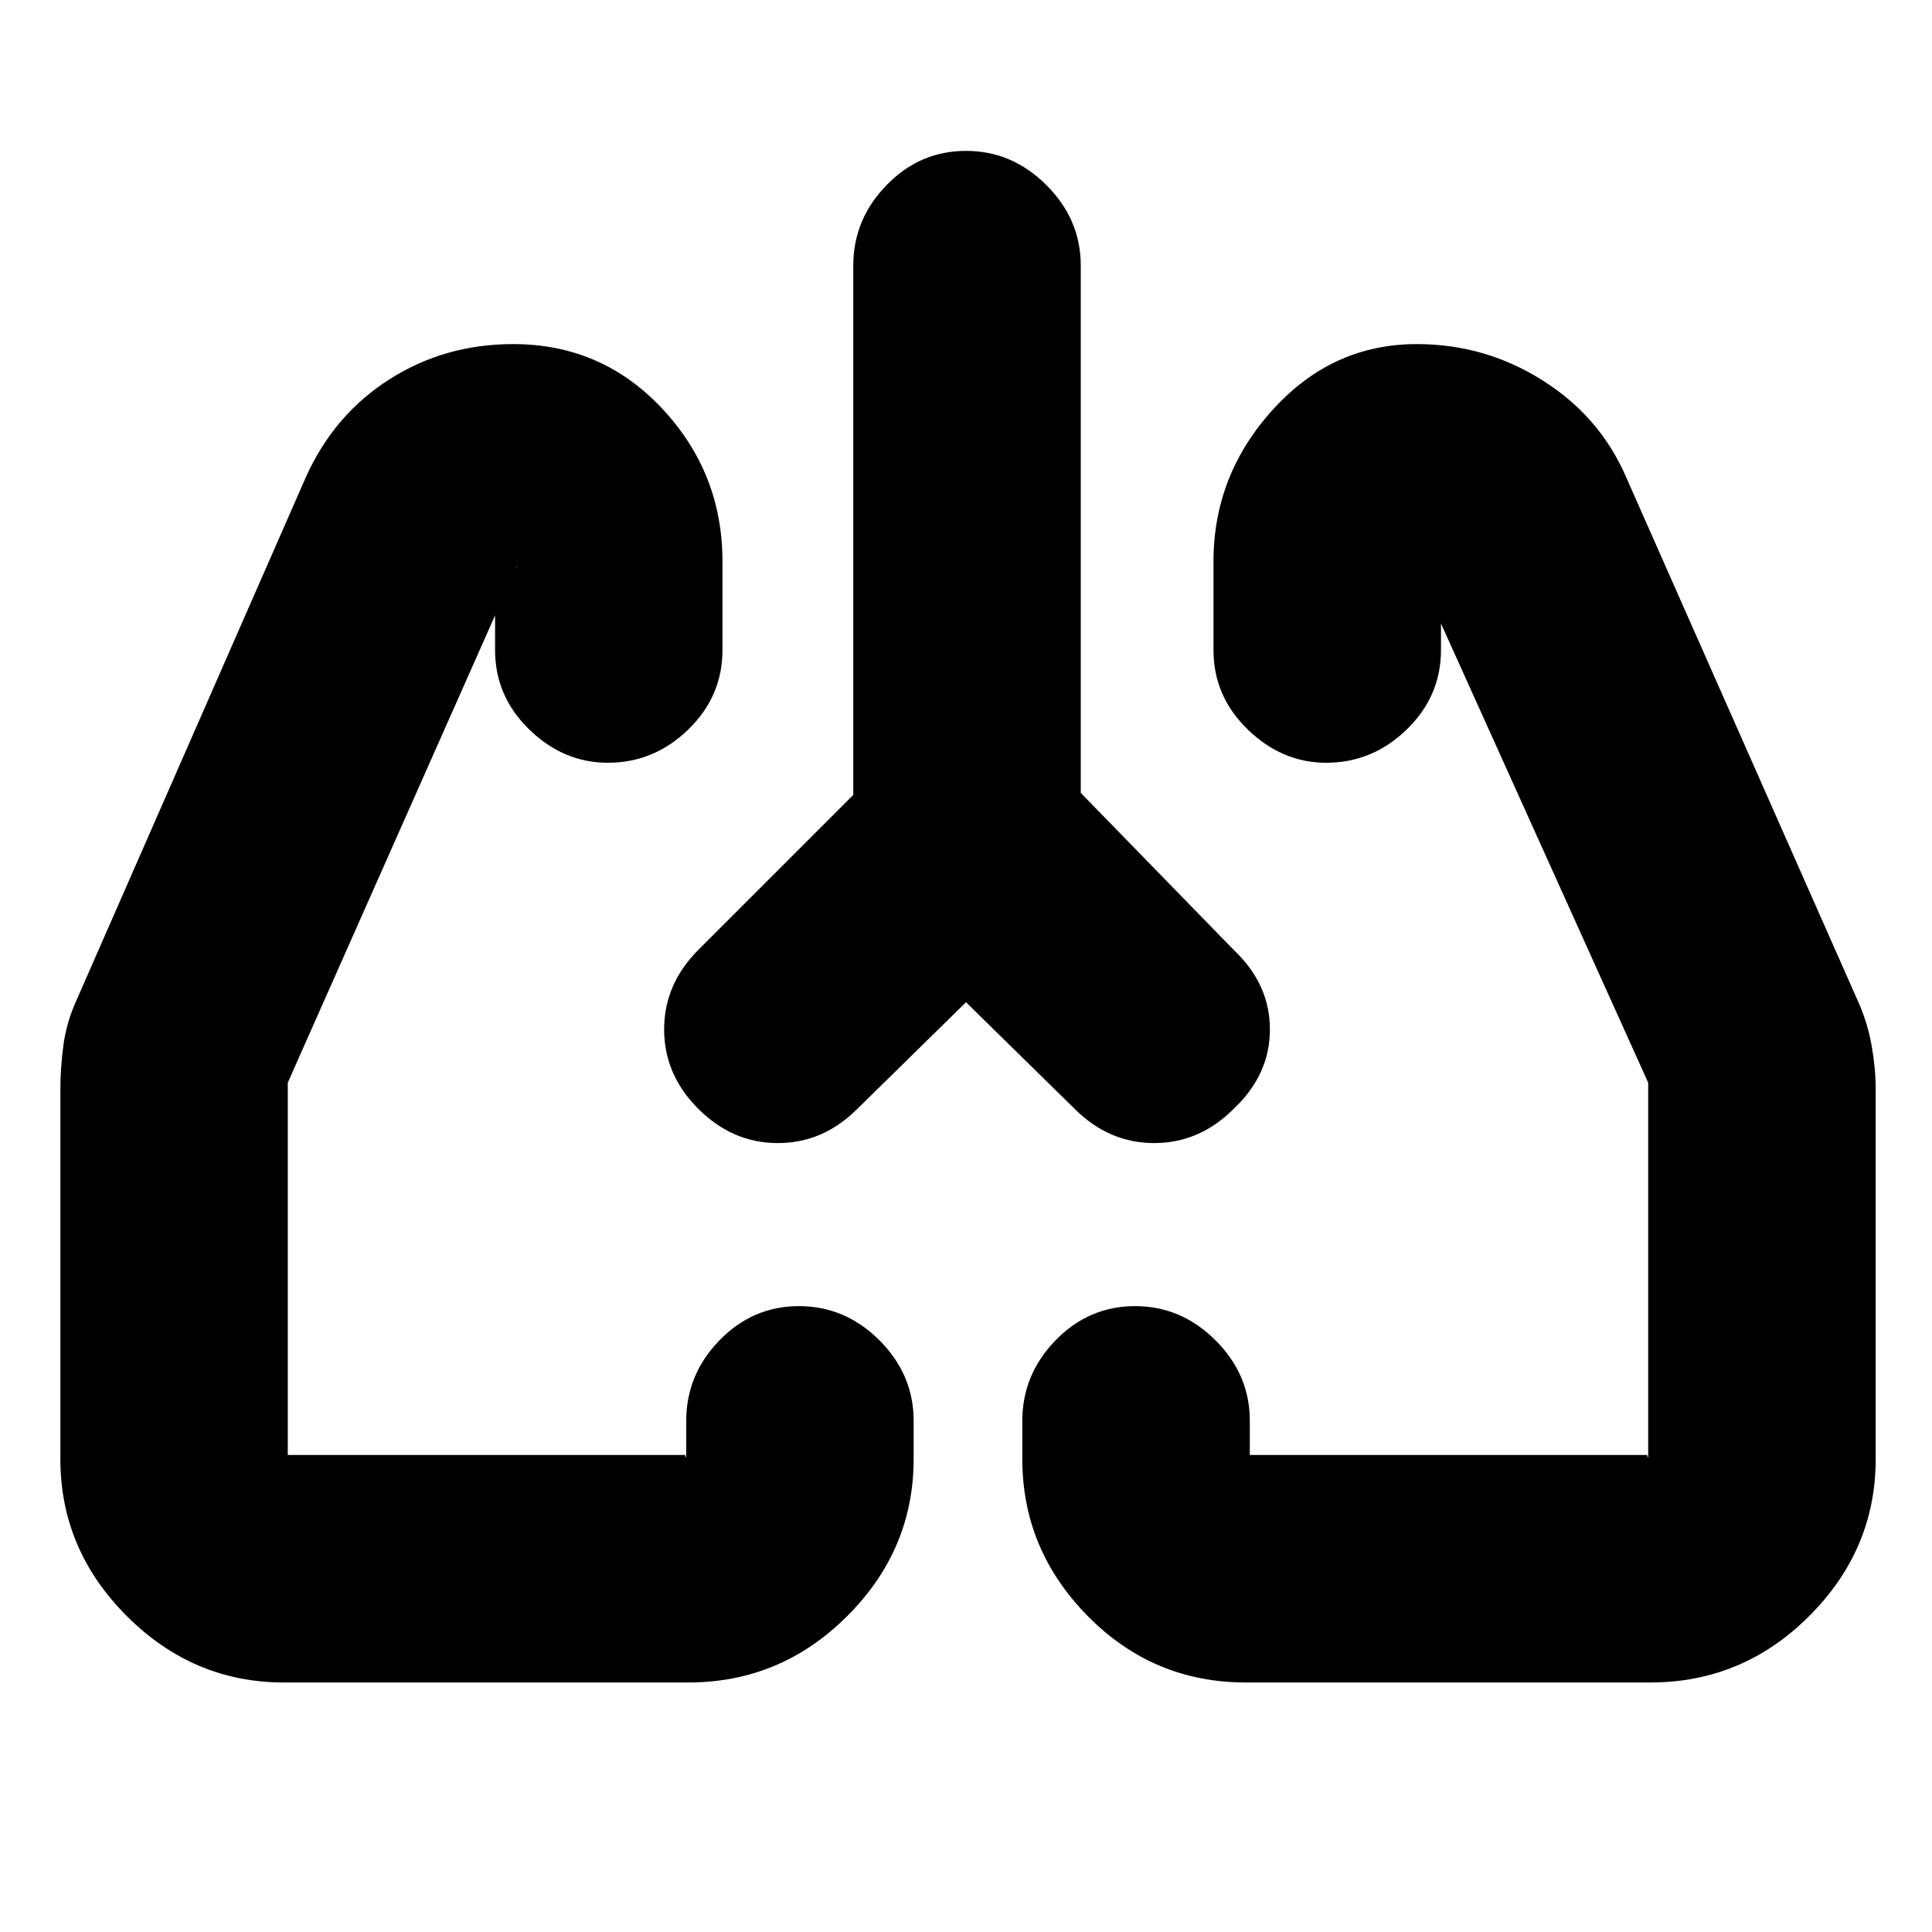 <svg xmlns="http://www.w3.org/2000/svg" height="20" width="20"><path d="m10 10.375-1.125 1.104q-.354.354-.823.354t-.823-.354q-.354-.354-.354-.823 0-.468.354-.823l1.604-1.604V2.75q0-.479.344-.833.344-.355.823-.355t.833.355q.355.354.355.833v5.458l1.583 1.625q.375.355.375.823 0 .469-.375.823-.354.354-.823.354t-.823-.354Zm-7.062 7.042q-.938 0-1.626-.688-.687-.687-.687-1.625v-3.833q0-.209.031-.448.032-.24.136-.469l2.375-5.416q.291-.646.864-1.011.573-.365 1.281-.365.917 0 1.542.667t.625 1.583v.917q0 .479-.354.823t-.833.344q-.459 0-.813-.344-.354-.344-.354-.823v-.917q0 .084.031.115.032.031.073.031.042 0 .083-.041.042-.042.042-.063l-2.375 5.354v3.896q0-.021-.01-.031-.011-.011-.031-.011h4.187q-.042 0-.031.011.01.01.01.031v-.396q0-.479.344-.833t.823-.354q.479 0 .833.354t.354.833v.396q0 .938-.687 1.625-.688.688-1.646.688Zm14.145 0h-4.187q-.958 0-1.636-.688-.677-.687-.677-1.625v-.396q0-.479.344-.833t.823-.354q.479 0 .833.354.355.354.355.833v.396q0-.021-.011-.031-.01-.011-.031-.011h4.187q-.041 0-.031.011.01.01.01.031v-3.896l-2.416-5.354q.021.021.042.063.02.041.083.041.062 0 .104-.031.042-.031.042-.115v.917q0 .479-.355.823-.354.344-.833.344-.458 0-.812-.344-.355-.344-.355-.823v-.917q0-.895.615-1.572.615-.678 1.49-.678.708 0 1.302.376.593.374.864 1l2.396 5.416q.104.229.146.469.042.239.042.448v3.833q0 .938-.688 1.625-.687.688-1.646.688Zm-9.854-5.938Zm5.542 0Z"/></svg>